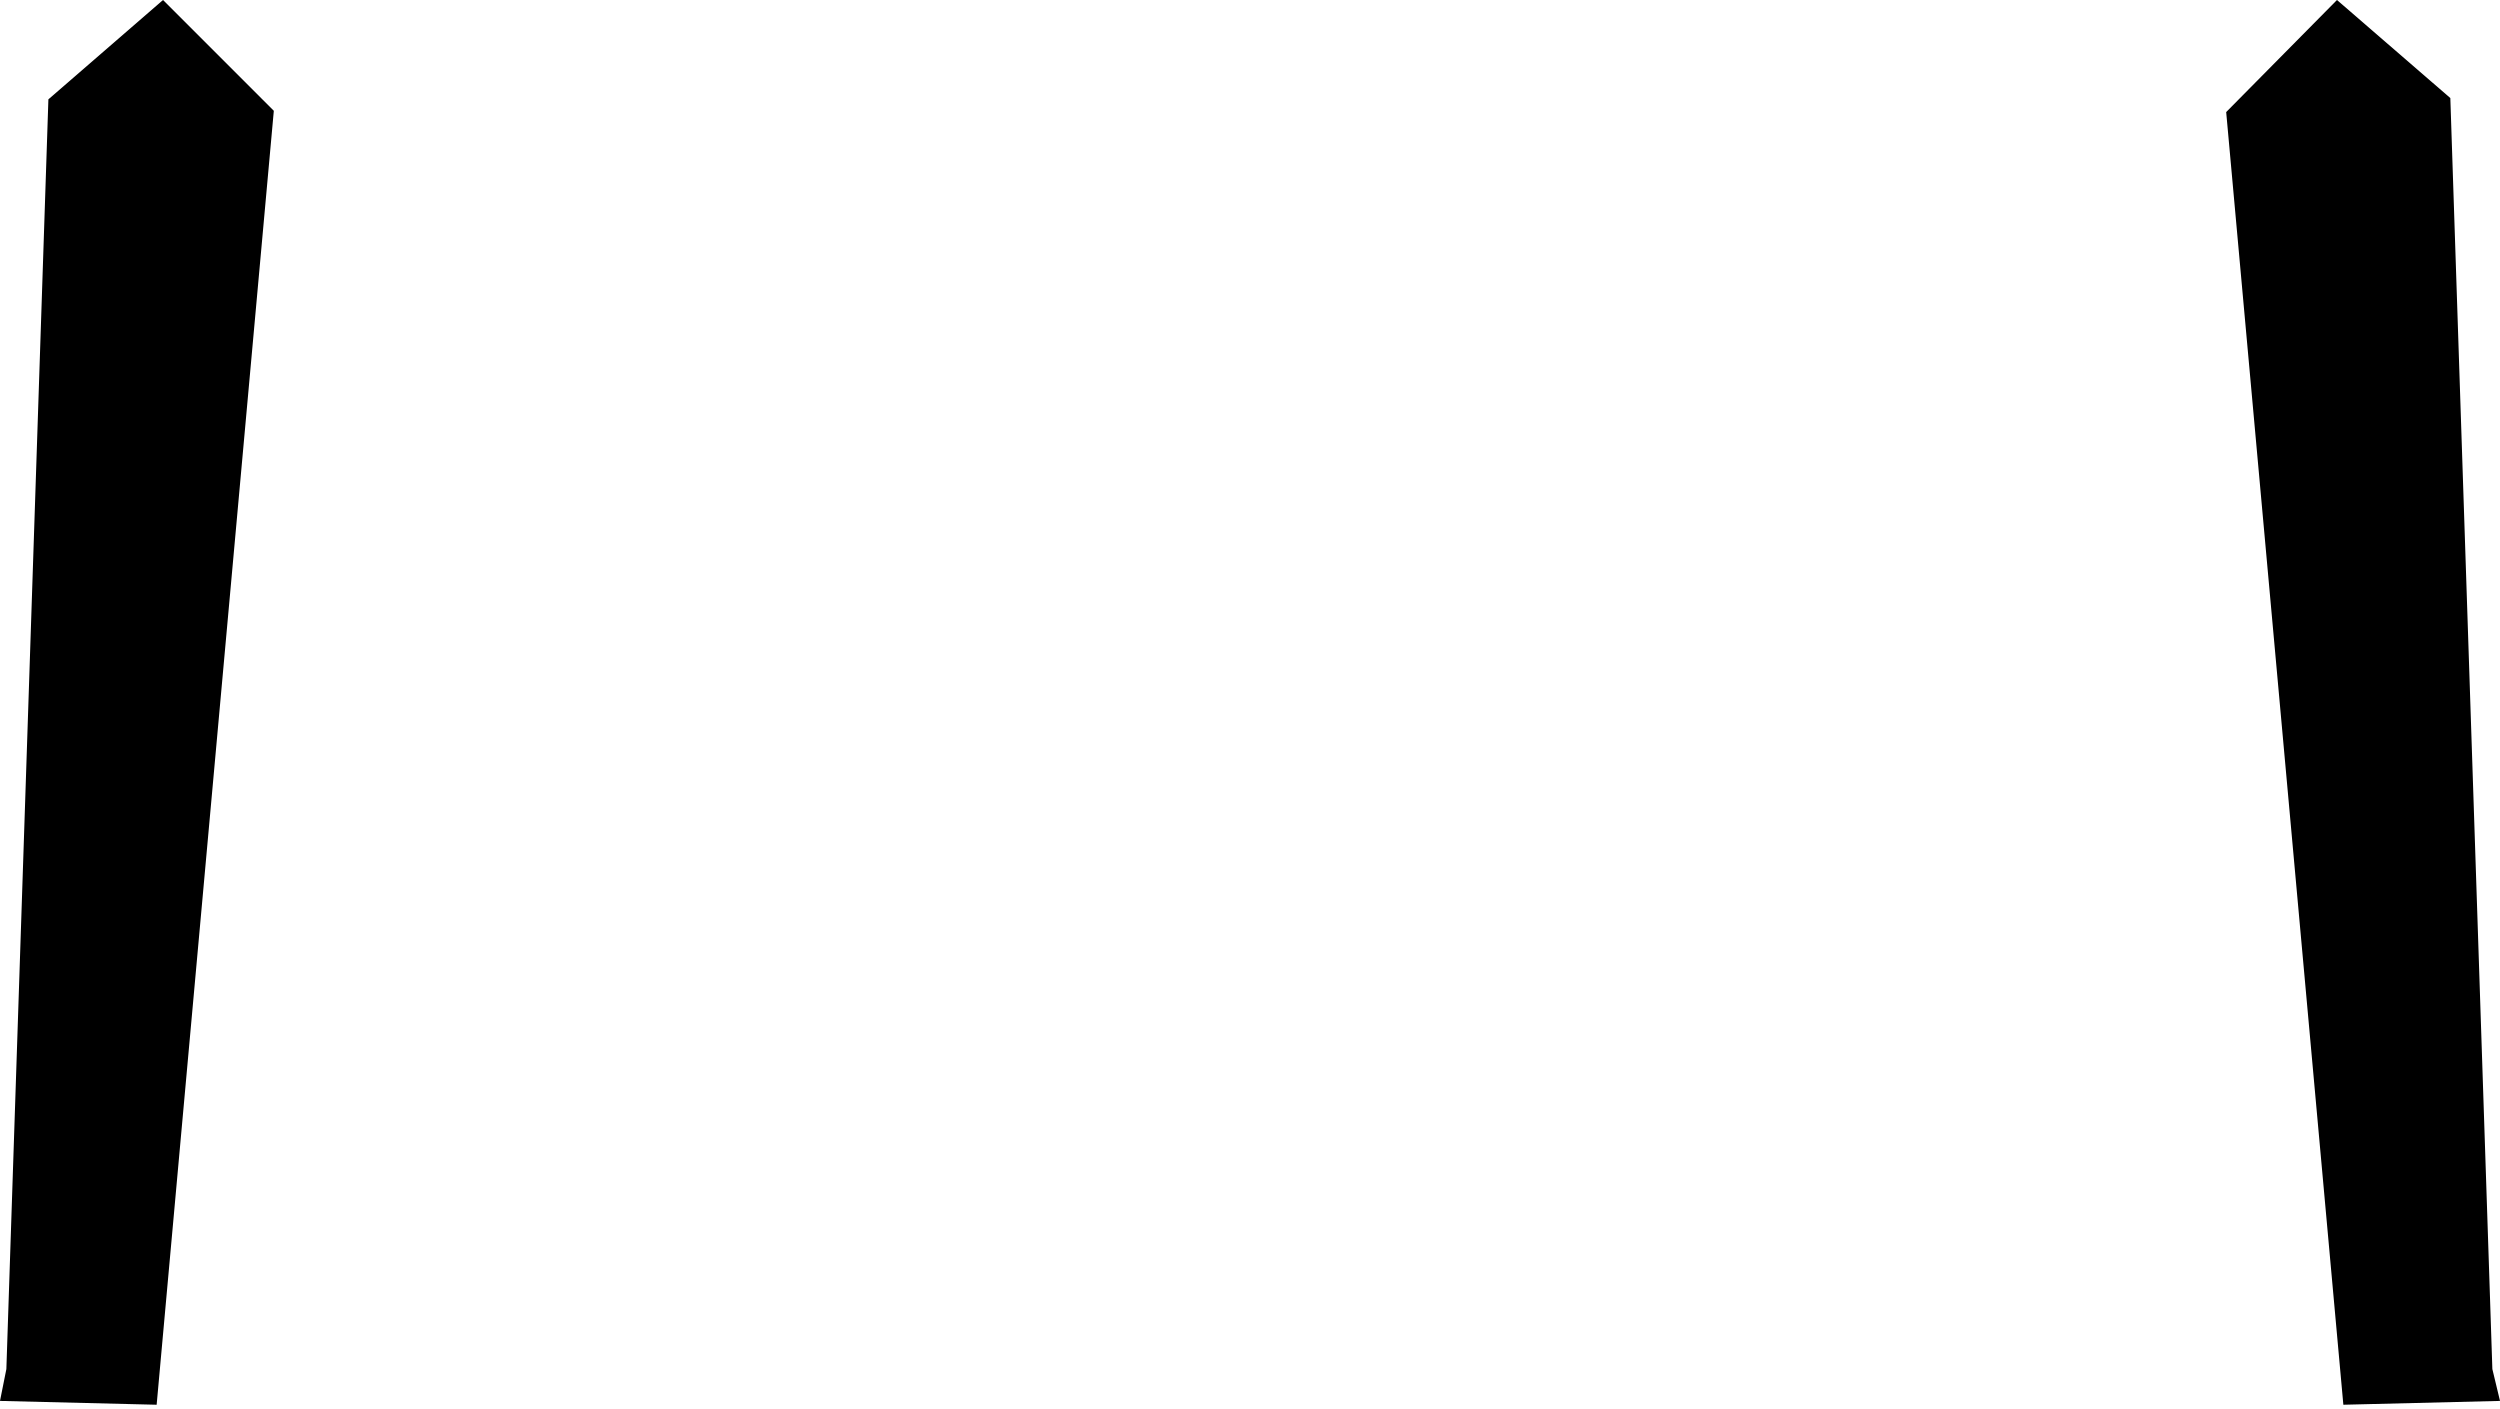 <?xml version="1.0" encoding="UTF-8" standalone="no"?>
<svg xmlns:xlink="http://www.w3.org/1999/xlink" height="55.3px" width="98.15px" xmlns="http://www.w3.org/2000/svg">
  <g transform="matrix(1.0, 0.0, 0.0, 1.0, -350.85, -441.35)">
    <path d="M447.05 445.2 L448.7 495.1 449.0 496.35 442.85 496.5 438.25 445.75 442.6 441.35 447.05 445.2 M357.25 441.35 L361.6 445.7 357.0 496.5 350.85 496.35 351.1 495.1 352.75 445.25 357.25 441.35" fill="#000000" fill-rule="evenodd" stroke="none"/>
  </g>
</svg>
